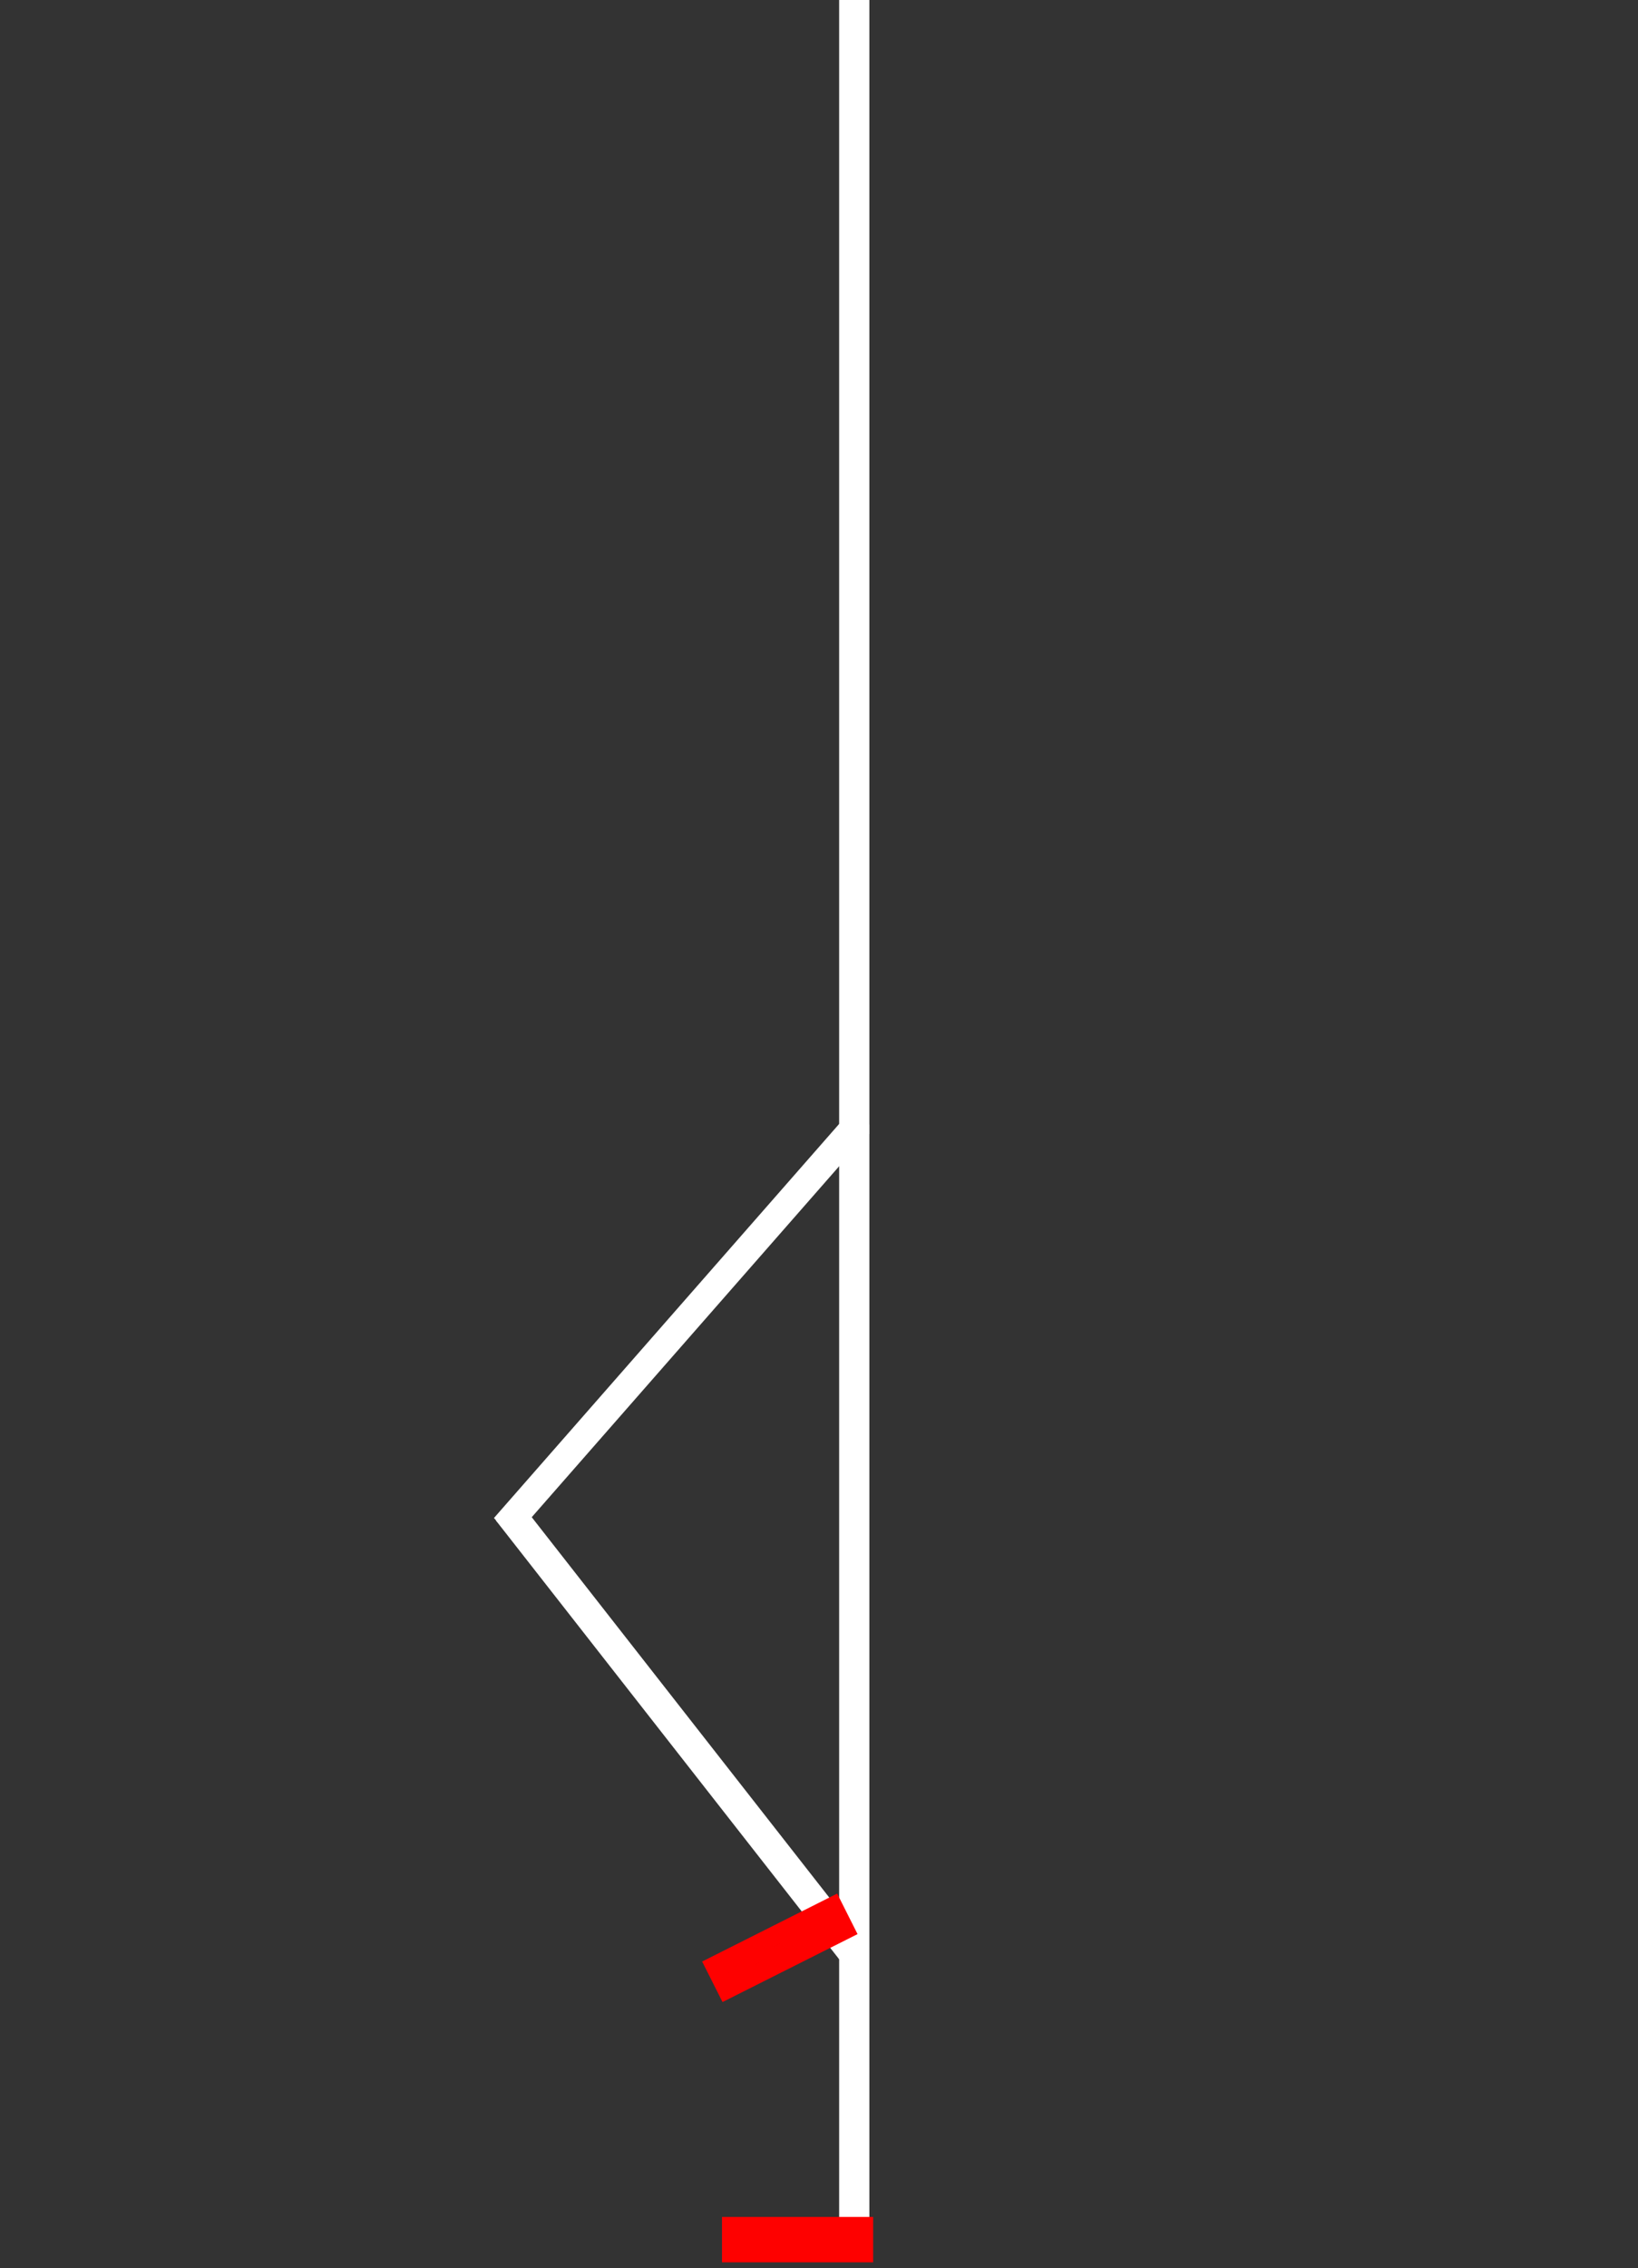 <?xml version="1.0" encoding="UTF-8" standalone="no"?>
<svg
   xmlns:dc="http://purl.org/dc/elements/1.1/"
   xmlns:cc="http://creativecommons.org/ns#"
   xmlns:rdf="http://www.w3.org/1999/02/22-rdf-syntax-ns#"
   xmlns:svg="http://www.w3.org/2000/svg"
   xmlns="http://www.w3.org/2000/svg"
   xmlns:sodipodi="http://sodipodi.sourceforge.net/DTD/sodipodi-0.dtd"
   xmlns:inkscape="http://www.inkscape.org/namespaces/inkscape"
   width="108.373mm"
   height="149.989mm"
   viewBox="0 0 108.373 149.989"
   version="1.1"
   id="svg8"
   inkscape:version="1.0.1 (3bc2e813f5, 2020-09-07)"
   sodipodi:docname="running-man-2.svg">
  <rect x="0" y="0" width="108.373" height="149.989" fill="#333333" stroke="none"/>
  <defs
     id="defs2" />
  <sodipodi:namedview
     id="base"
     pagecolor="#00000f"
     bordercolor="#666666"
     borderopacity="1.0"
     inkscape:pageopacity="0"
     inkscape:pageshadow="2"
     inkscape:zoom="1.4"
     inkscape:cx="166.27511"
     inkscape:cy="344.59453"
     inkscape:document-units="mm"
     inkscape:current-layer="layer1"
     inkscape:document-rotation="0"
     showgrid="false"
     fit-margin-top="0"
     fit-margin-left="0"
     fit-margin-right="0"
     fit-margin-bottom="0"
     inkscape:window-width="1267"
     inkscape:window-height="1198"
     inkscape:window-x="1186"
     inkscape:window-y="34"
     inkscape:window-maximized="0" />
  <g
     inkscape:label="Layer 1"
     inkscape:groupmode="layer"
     id="layer1"
     transform="translate(-43.856,-123.833)">
    <rect
       style="fill:#ffffff;fill-opacity:1;stroke:#ffffff;stroke-width:0.75;stroke-miterlimit:4;stroke-dasharray:none;stroke-opacity:1;paint-order:markers stroke fill"
       id="rect845"
       width="1.25"
       height="74.25"
       x="99.75"
       y="124.208" />
    <rect
       style="fill:#ffffff;fill-opacity:1;stroke:#ffffff;stroke-width:0.75;stroke-miterlimit:4;stroke-dasharray:none;stroke-opacity:1;paint-order:markers stroke fill"
       id="rect1470"
       width="1.25"
       height="74.25"
       x="99.75"
       y="198.571" />
    <rect
       style="fill:#fe0100;fill-opacity:1;stroke:#fe0100;stroke-width:1.25;stroke-miterlimit:4;stroke-dasharray:none;stroke-opacity:1;paint-order:markers stroke fill"
       id="rect861"
       width="8.75"
       height="1.75"
       x="92.25"
       y="271.071" />
    <rect
       style="fill:#ffffff;fill-opacity:1;stroke:#ffffff;stroke-width:0.529;stroke-miterlimit:4;stroke-dasharray:none;stroke-opacity:1;paint-order:markers stroke fill"
       id="rect1473"
       width="1.336"
       height="34.507"
       x="207.949"
       y="52.673"
       transform="matrix(0.646,0.763,-0.659,0.752,0,0)" />
    <rect
       style="fill:#ffffff;fill-opacity:1;stroke:#ffffff;stroke-width:0.567;stroke-miterlimit:4;stroke-dasharray:none;stroke-opacity:1;paint-order:markers stroke fill"
       id="rect1484"
       width="1.433"
       height="36.933"
       x="76.199"
       y="-261.175"
       transform="rotate(141.953)" />
    <rect
       style="fill:#fe0100;fill-opacity:1;stroke:#fe0100;stroke-width:1.25;stroke-miterlimit:4;stroke-dasharray:none;stroke-opacity:1;paint-order:markers stroke fill"
       id="rect859"
       width="8.75"
       height="1.75"
       x="-32.629"
       y="267.72"
       transform="rotate(-26.702)" />
  </g>
</svg>
